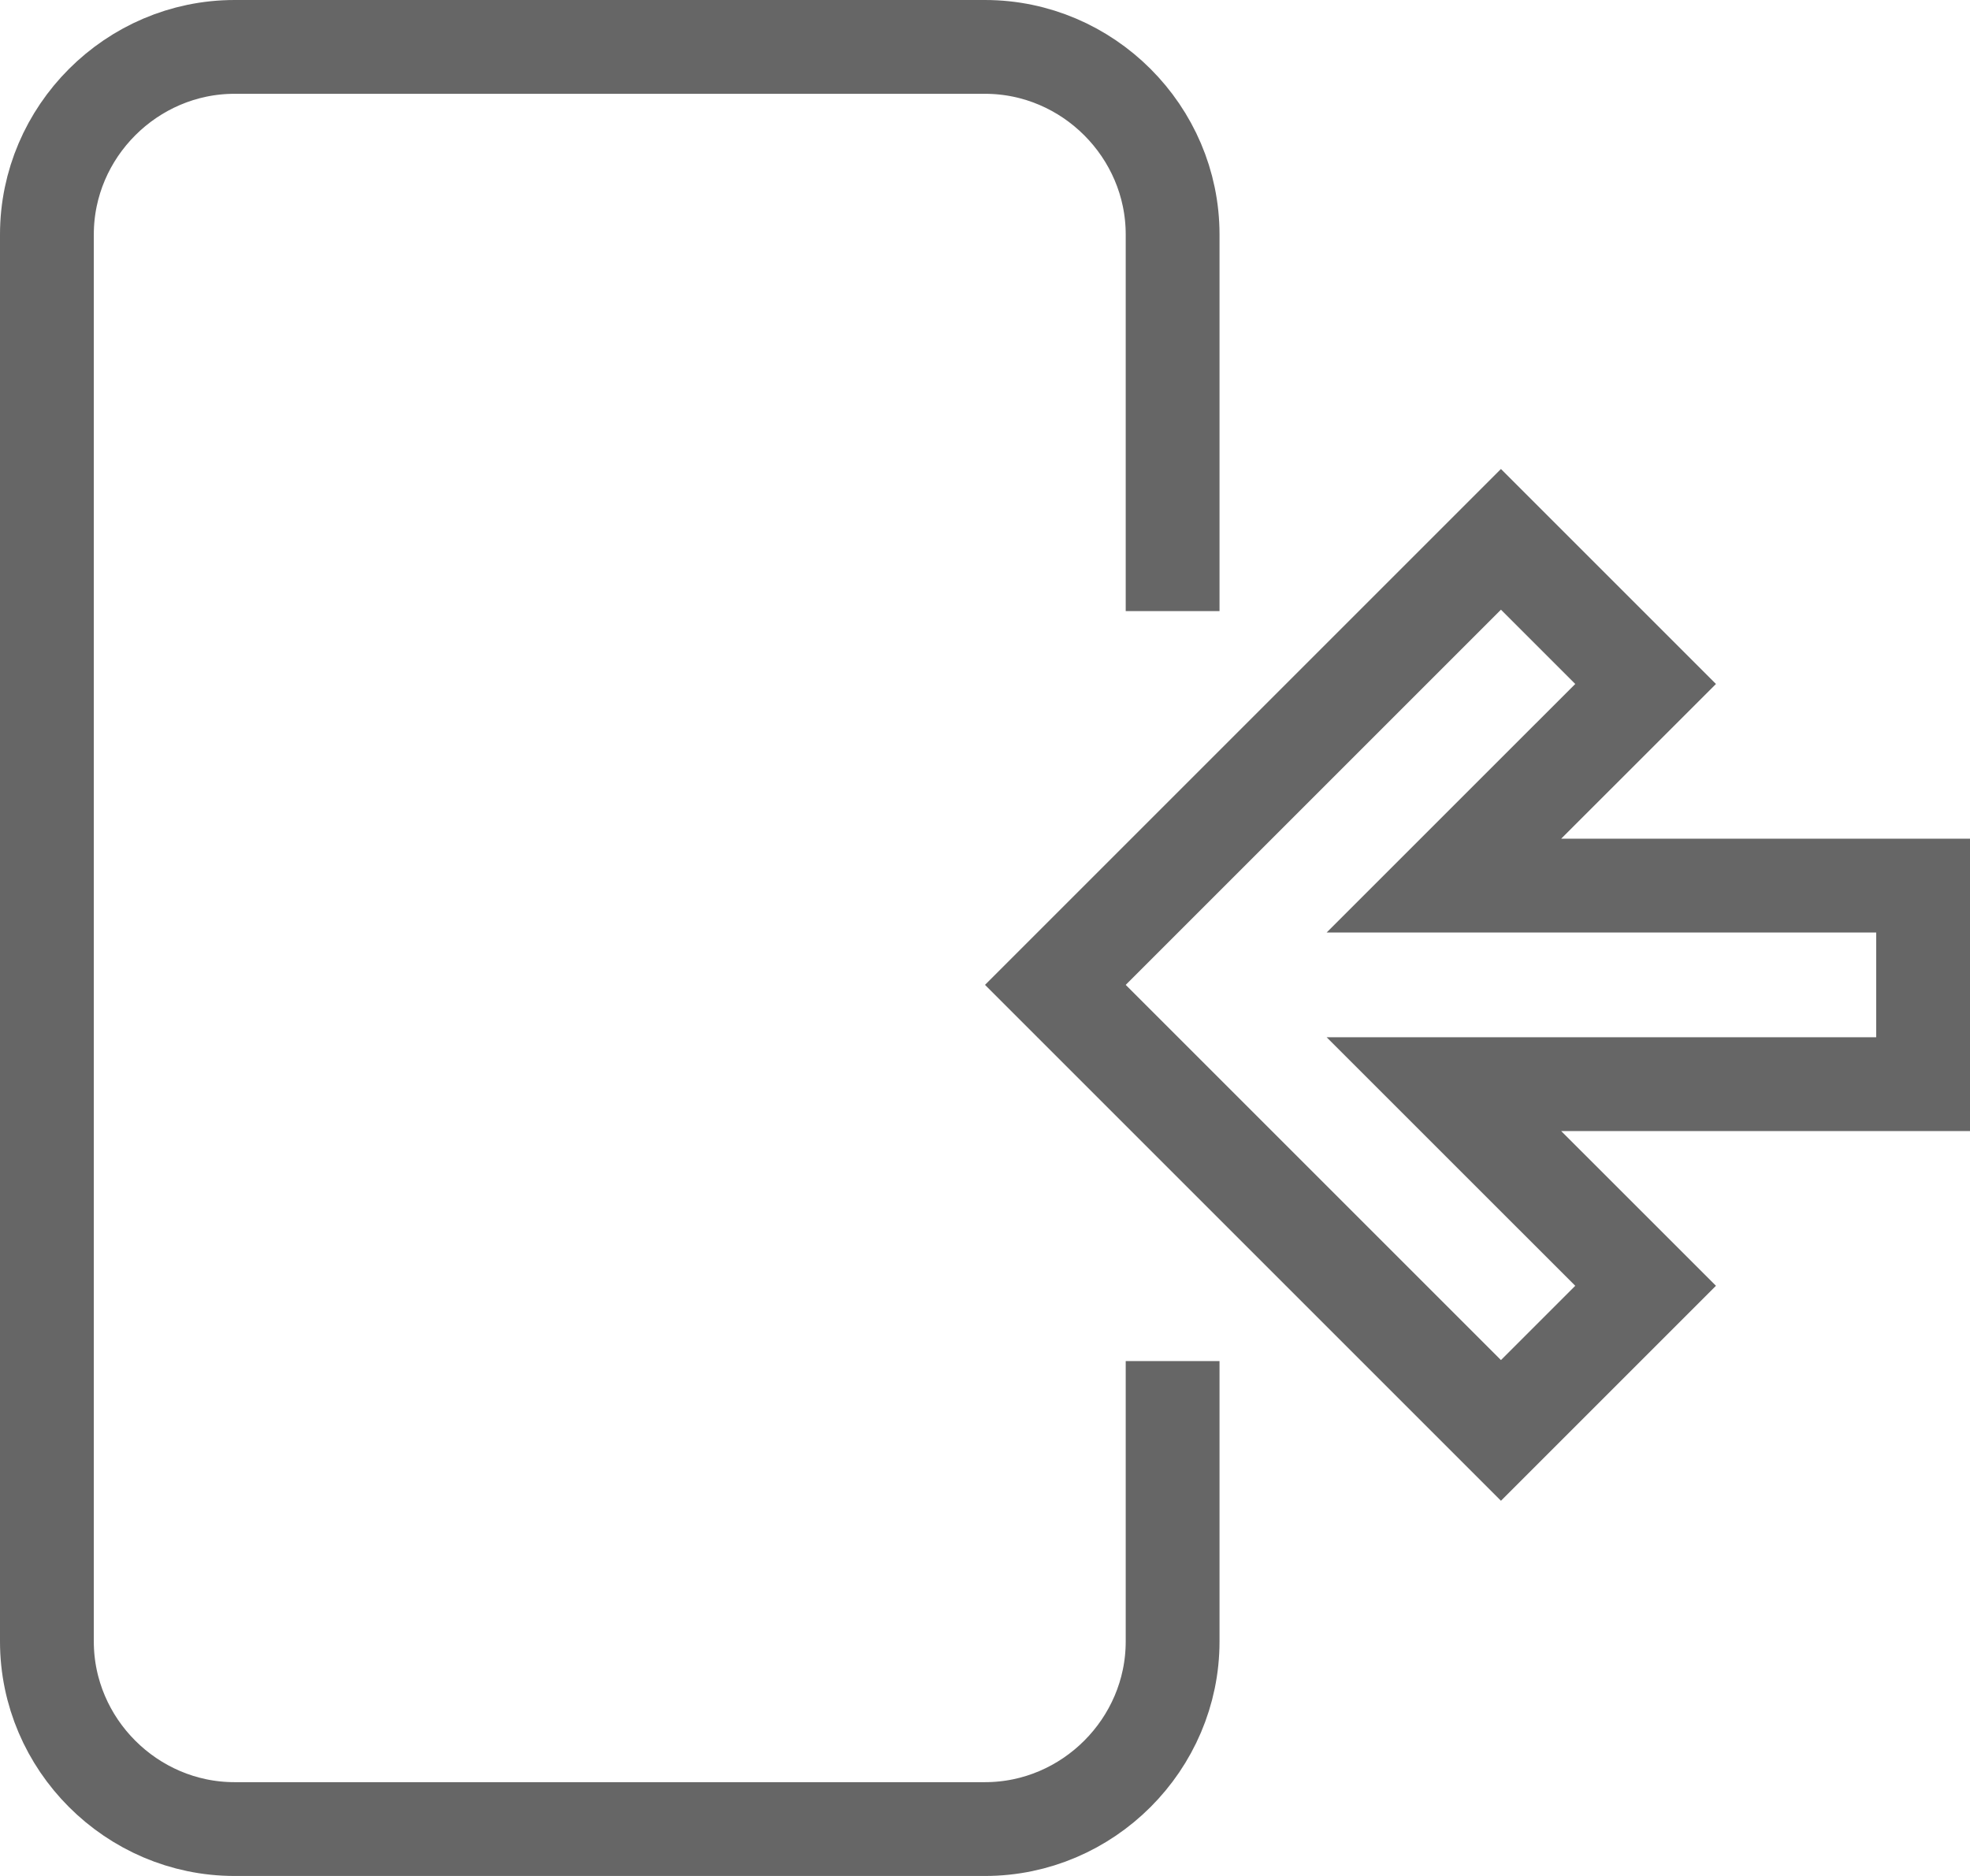 <?xml version="1.0" encoding="UTF-8" standalone="no"?><!DOCTYPE svg PUBLIC "-//W3C//DTD SVG 1.1//EN" "http://www.w3.org/Graphics/SVG/1.1/DTD/svg11.dtd"><svg width="100%" height="100%" viewBox="0 0 42 40" version="1.1" xmlns="http://www.w3.org/2000/svg" xmlns:xlink="http://www.w3.org/1999/xlink" xml:space="preserve" style="fill-rule:evenodd;clip-rule:evenodd;stroke-linejoin:round;stroke-miterlimit:1.414;"><path d="M25,29.021l0,5.979c0,2.194 -1.806,4 -4,4l-16,0c-2.194,0 -4,-1.806 -4,-4l0,-30c0,-2.194 1.806,-4 4,-4l16,0c2.194,0 4,1.806 4,4l0,8.03" style="fill:none;stroke:#666;stroke-width:2px;"/><path d="M33.284,24.117l3.3,3.299l-4.584,4.584l-11,-11l11,-11l4.584,4.584l-3.3,3.299l8.716,0l0,6.234l-8.716,0l0,0Zm-5,-4.234l5.3,-5.299l-1.584,-1.584l-8,8l8,8l1.584,-1.584l-5.3,-5.299l11.716,0l0,-2.234l-11.716,0l0,0Z" style="fill:#666;"/></svg>